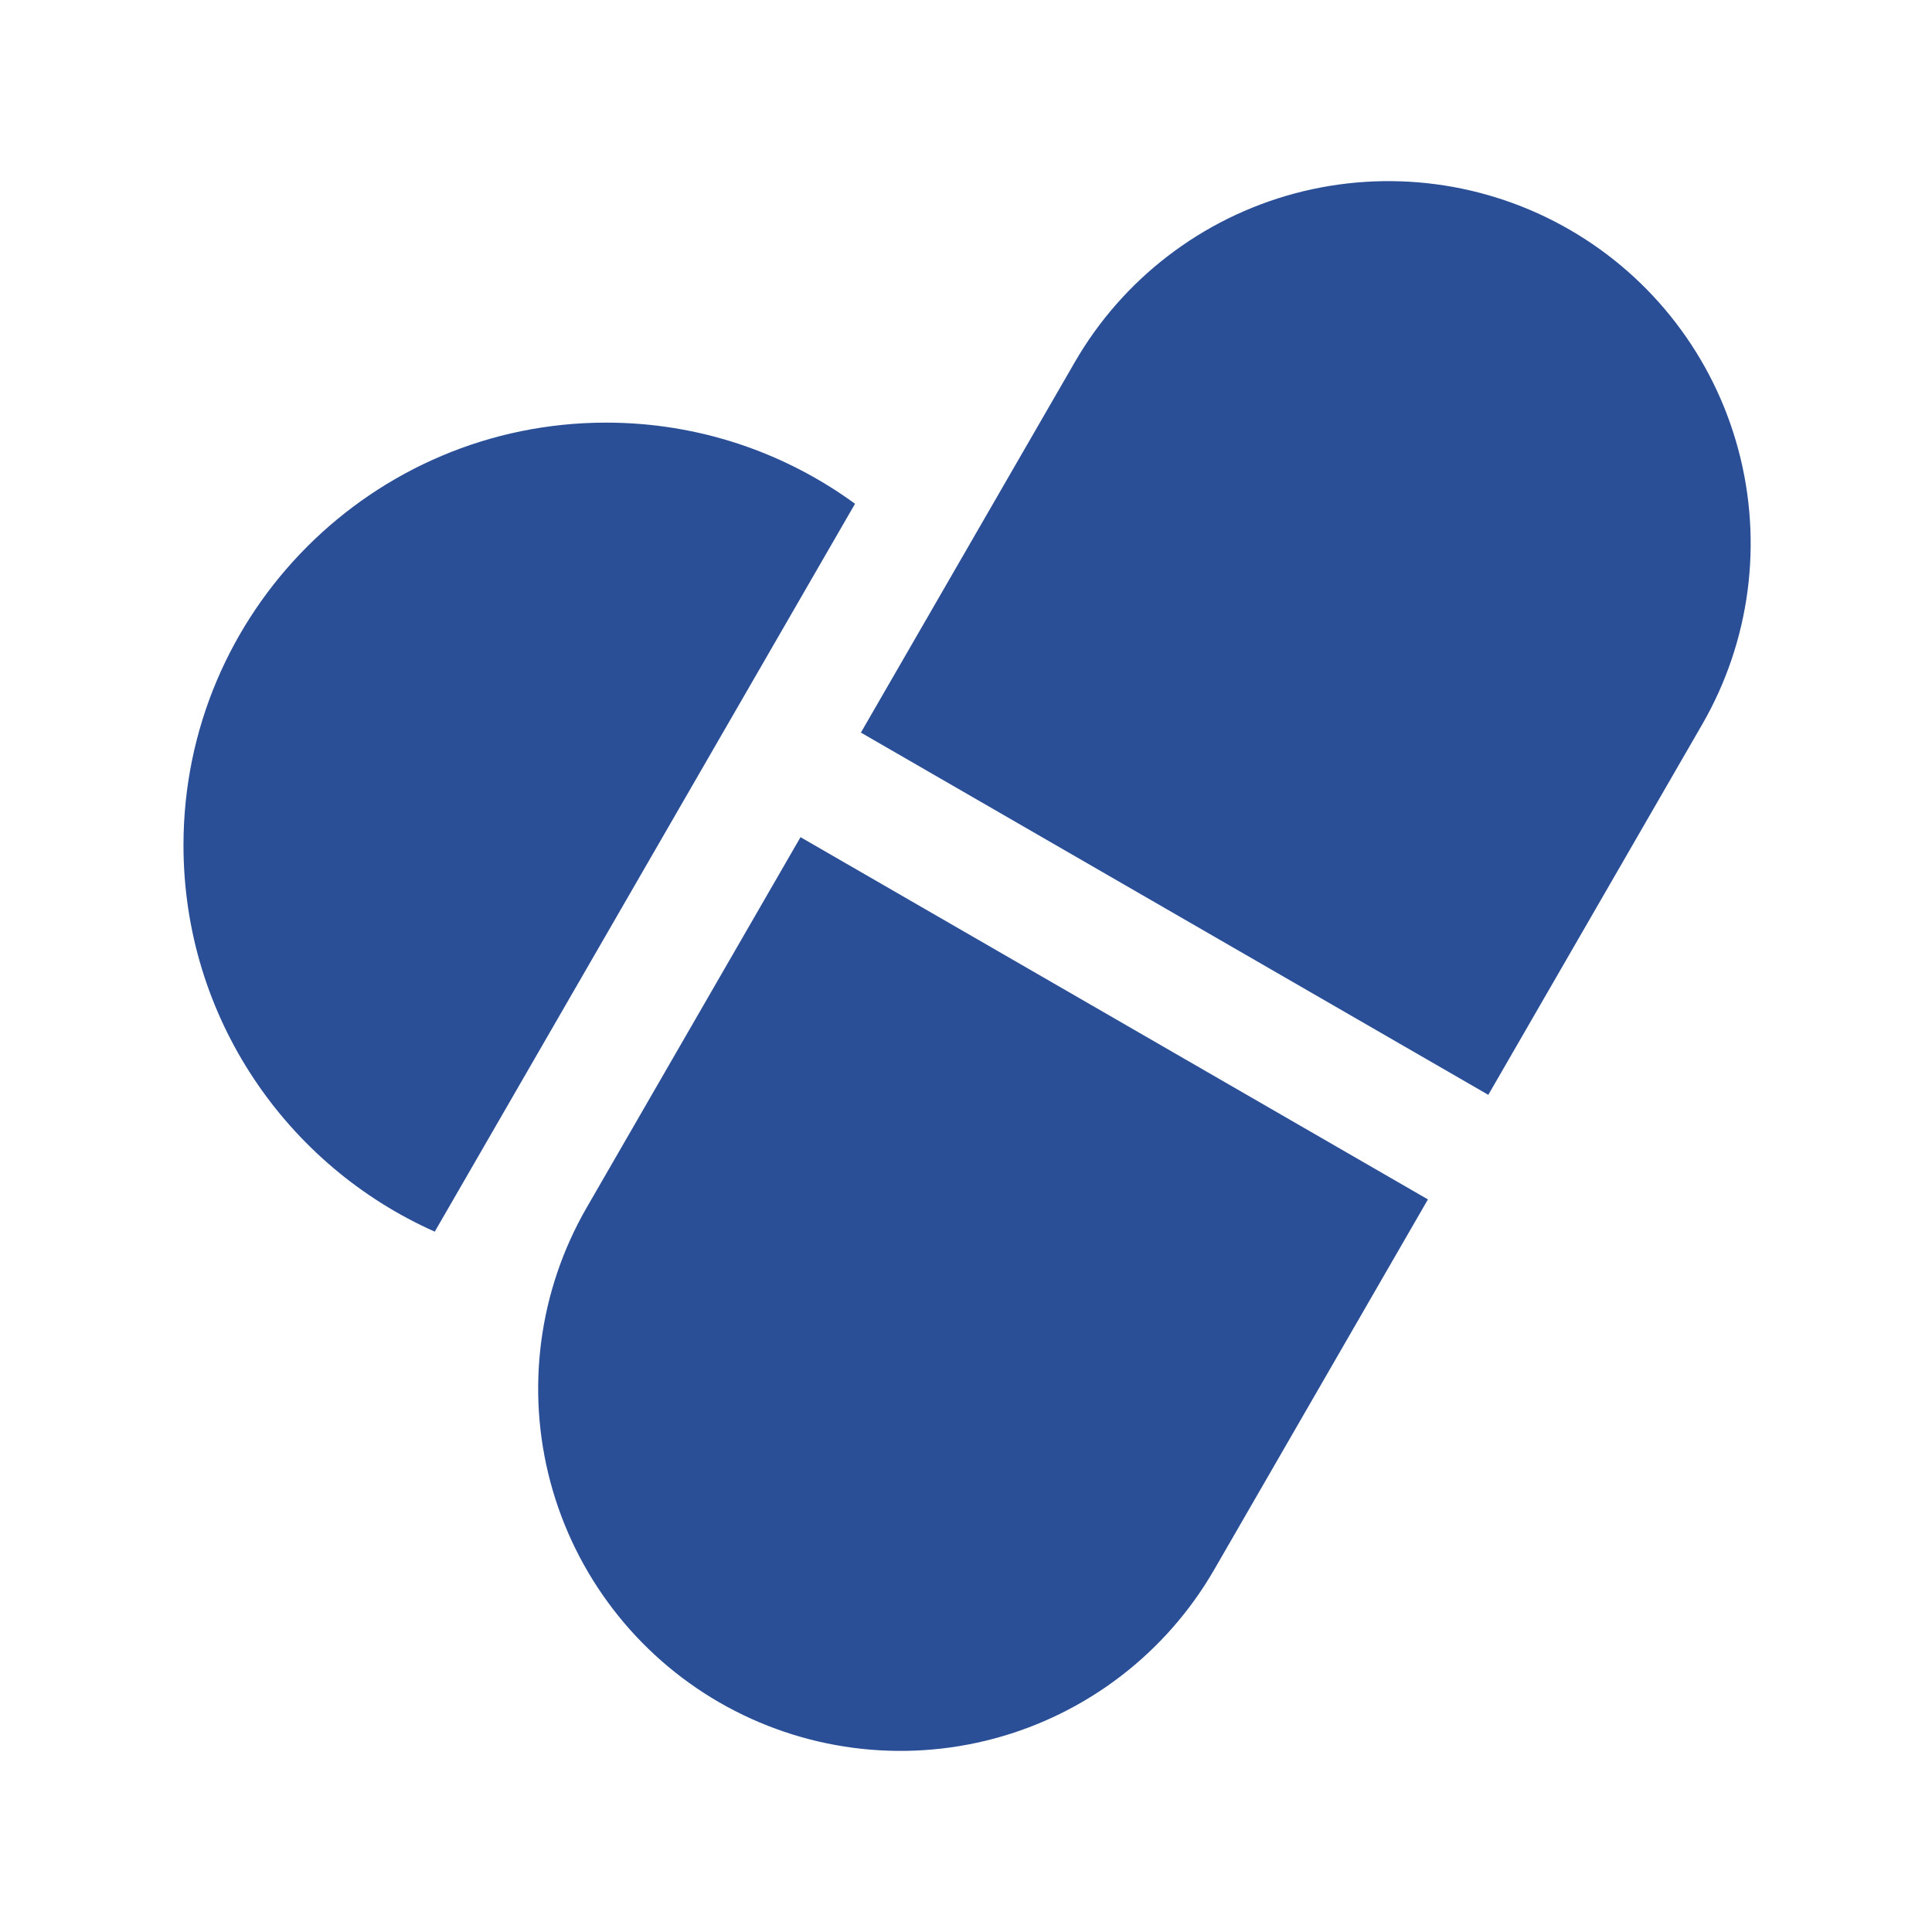 <svg width="32" height="32" viewBox="0 0 32 32" fill="none" xmlns="http://www.w3.org/2000/svg">
<path fill-rule="evenodd" clip-rule="evenodd" d="M13.259 13.866L9.718 20C8.922 21.378 8.706 23.016 9.118 24.553C9.53 26.09 10.536 27.401 11.914 28.197C13.292 28.992 14.93 29.208 16.467 28.796C18.004 28.384 19.314 27.378 20.11 26L23.651 19.866L13.259 13.866ZM7.201 20.4C4.75 19.31 3.039 16.853 3.039 14C3.039 10.136 6.176 7 10.039 7C11.58 7 13.005 7.499 14.162 8.344L7.201 20.4ZM14.259 12.134L24.651 18.134L28.193 12C28.989 10.622 29.204 8.984 28.792 7.447C28.381 5.91 27.375 4.599 25.997 3.804C24.619 3.008 22.981 2.793 21.444 3.204C19.907 3.616 18.596 4.622 17.801 6L14.259 12.134Z" fill="#2B4F97"/>
</svg>
